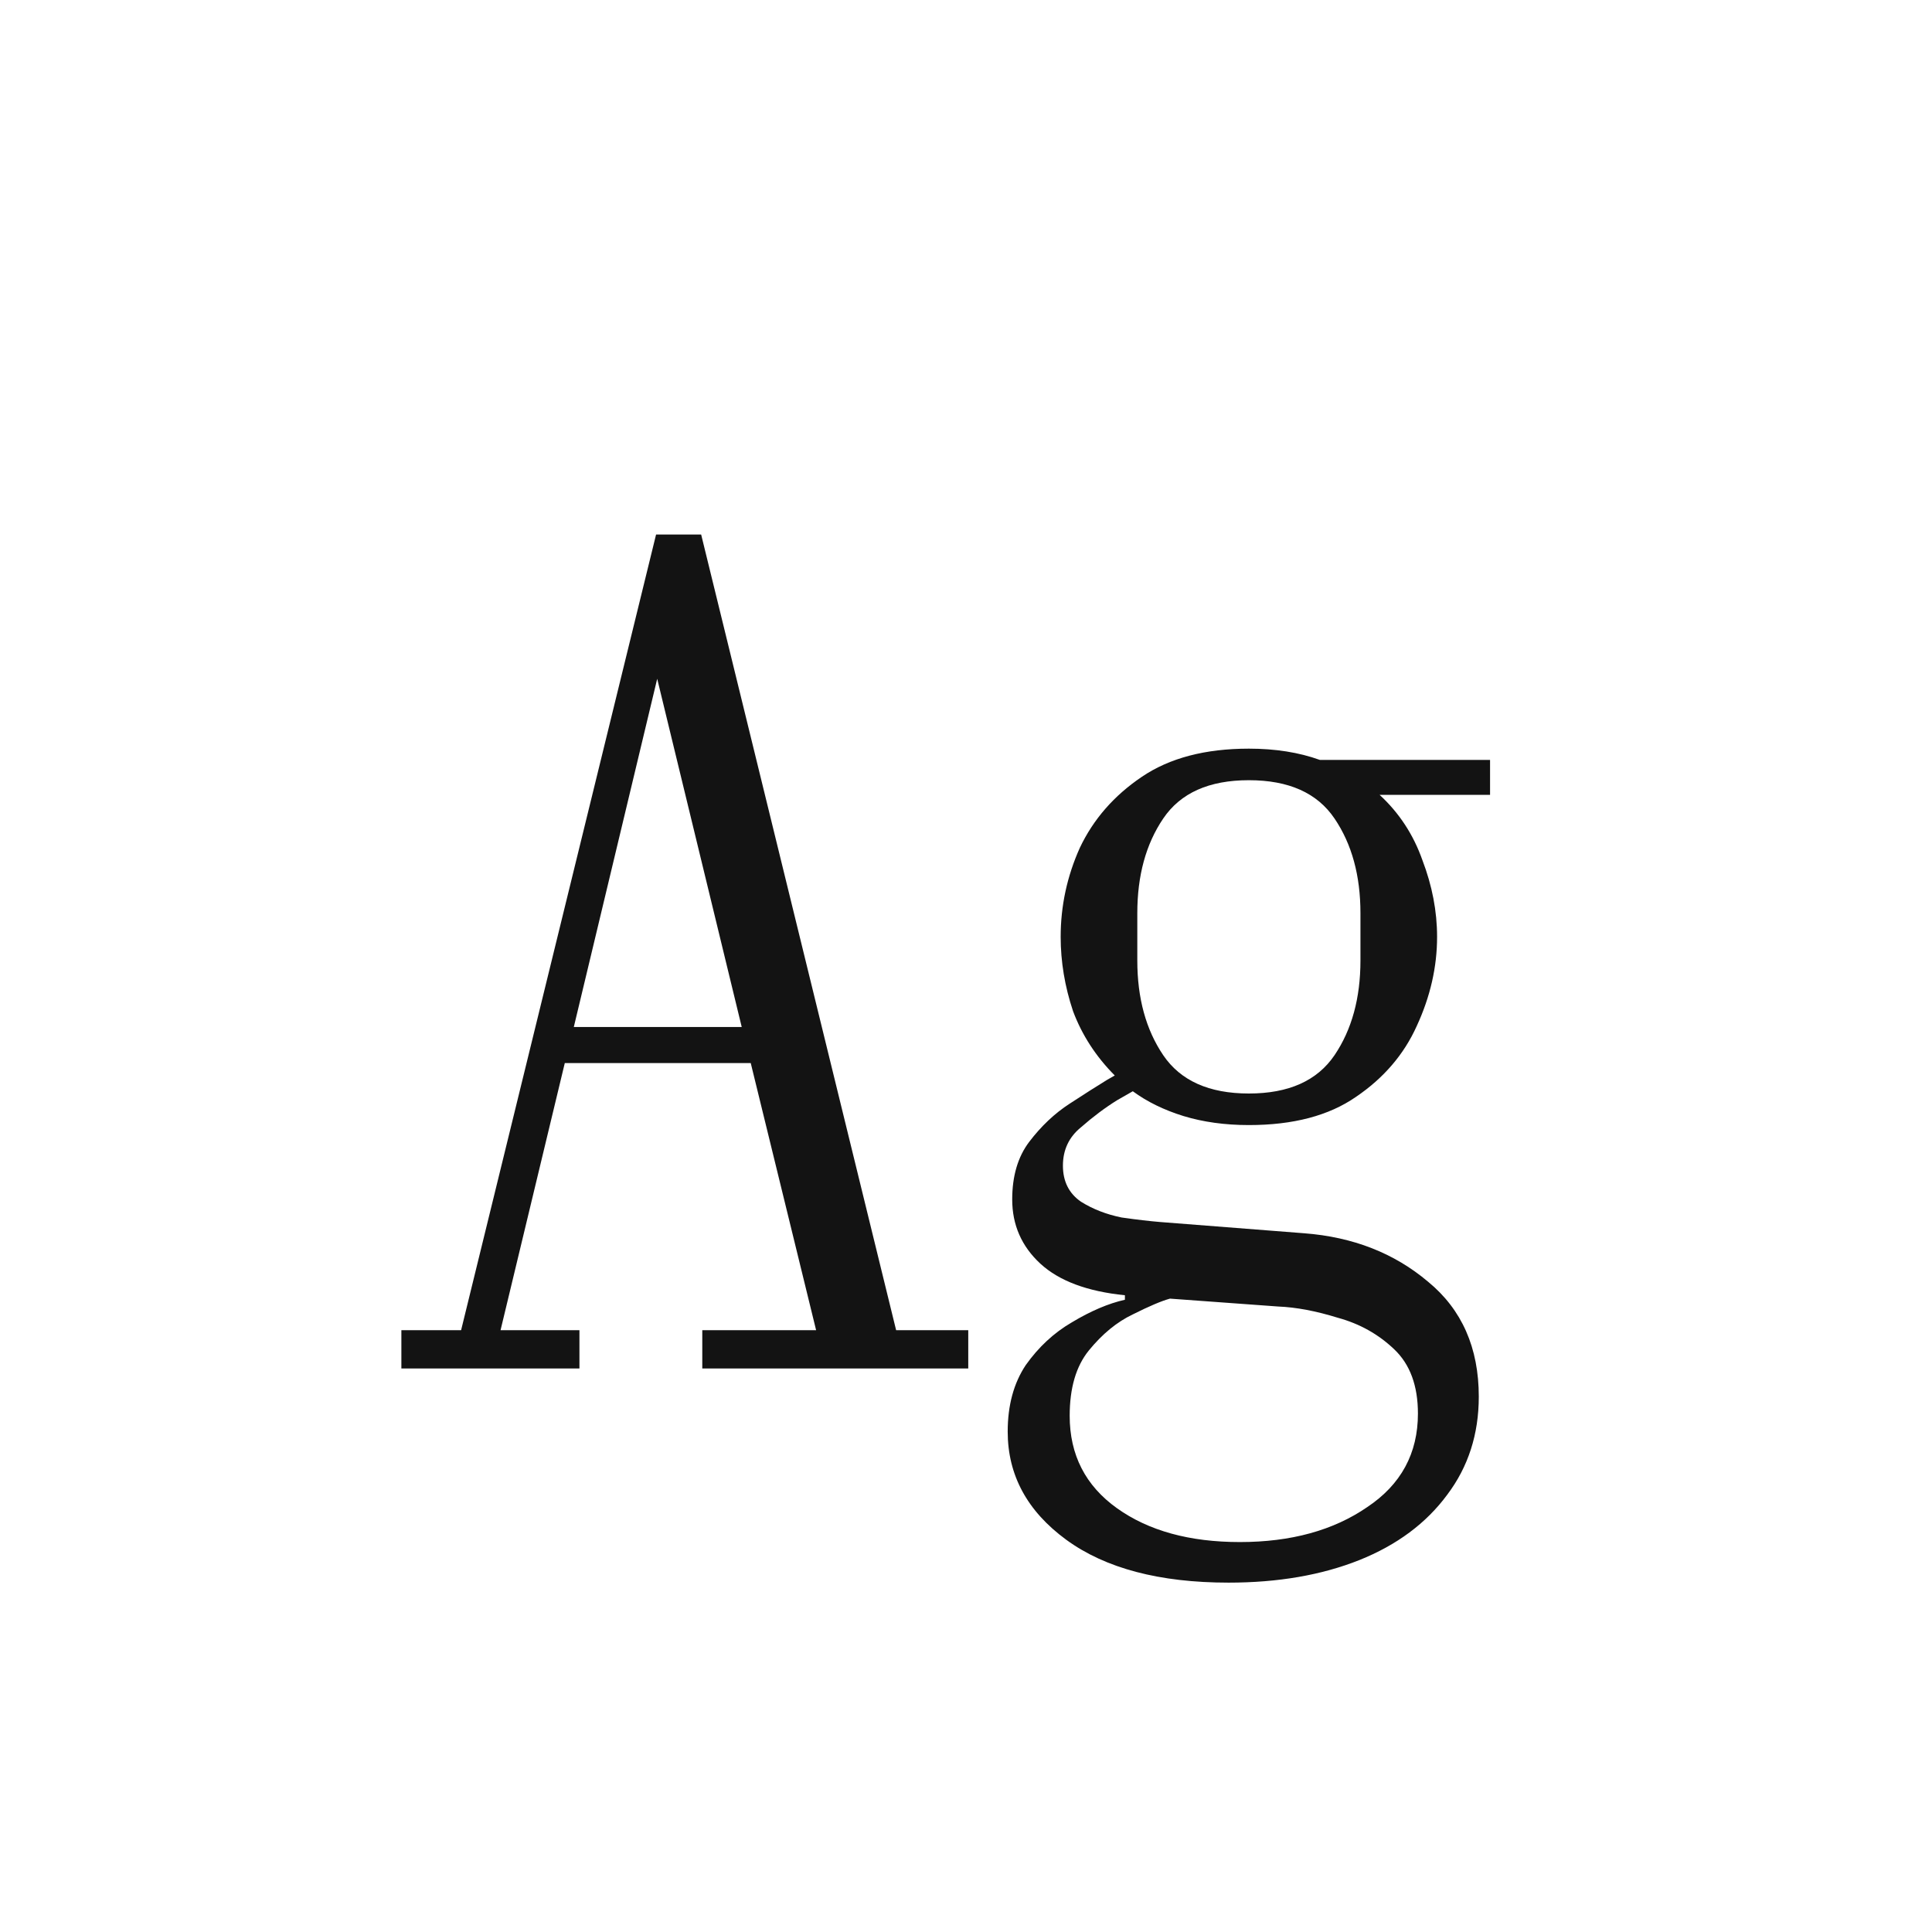 <svg width="24" height="24" viewBox="0 0 24 24" fill="none" xmlns="http://www.w3.org/2000/svg">
<path d="M4.986 17V16.524H5.728L8.15 6.64H8.71L11.132 16.524H12.028V17H8.724V16.524H10.138L9.326 13.206H7.016L6.218 16.524H7.198V17H4.986ZM8.164 8.432L7.128 12.758H9.214L8.164 8.432ZM15.262 19.66C14.403 19.66 13.731 19.482 13.246 19.128C12.761 18.773 12.518 18.325 12.518 17.784C12.518 17.457 12.593 17.182 12.742 16.958C12.901 16.734 13.092 16.556 13.316 16.426C13.549 16.286 13.769 16.192 13.974 16.146V16.09C13.507 16.043 13.157 15.912 12.924 15.698C12.691 15.483 12.574 15.217 12.574 14.9C12.574 14.61 12.644 14.372 12.784 14.186C12.933 13.99 13.101 13.831 13.288 13.71C13.475 13.588 13.629 13.49 13.75 13.416L13.848 13.36C13.615 13.126 13.442 12.86 13.33 12.562C13.227 12.254 13.176 11.946 13.176 11.638C13.176 11.255 13.255 10.886 13.414 10.532C13.582 10.177 13.839 9.883 14.184 9.65C14.529 9.416 14.973 9.3 15.514 9.3C15.841 9.3 16.135 9.346 16.396 9.44H18.51V9.874H17.138C17.381 10.098 17.558 10.368 17.67 10.686C17.791 11.003 17.852 11.32 17.852 11.638C17.852 12.011 17.768 12.38 17.6 12.744C17.441 13.098 17.189 13.392 16.844 13.626C16.508 13.859 16.065 13.976 15.514 13.976C15.215 13.976 14.945 13.938 14.702 13.864C14.459 13.789 14.249 13.686 14.072 13.556L13.876 13.668C13.727 13.761 13.577 13.873 13.428 14.004C13.279 14.125 13.204 14.284 13.204 14.48C13.204 14.676 13.279 14.825 13.428 14.928C13.577 15.021 13.745 15.086 13.932 15.124C14.128 15.152 14.287 15.17 14.408 15.18L16.2 15.32C16.807 15.366 17.32 15.567 17.74 15.922C18.16 16.267 18.37 16.743 18.37 17.35C18.37 17.816 18.239 18.222 17.978 18.568C17.717 18.922 17.353 19.193 16.886 19.38C16.419 19.566 15.878 19.66 15.262 19.66ZM15.514 13.584C16.009 13.584 16.363 13.425 16.578 13.108C16.793 12.79 16.9 12.398 16.9 11.932V11.344C16.9 10.877 16.793 10.485 16.578 10.168C16.363 9.85 16.009 9.692 15.514 9.692C15.019 9.692 14.665 9.85 14.45 10.168C14.235 10.485 14.128 10.877 14.128 11.344V11.932C14.128 12.398 14.235 12.79 14.45 13.108C14.665 13.425 15.019 13.584 15.514 13.584ZM15.402 19.156C16.037 19.156 16.564 19.011 16.984 18.722C17.404 18.442 17.614 18.054 17.614 17.56C17.614 17.214 17.516 16.948 17.32 16.762C17.124 16.575 16.891 16.444 16.62 16.37C16.349 16.286 16.102 16.239 15.878 16.23L14.534 16.132C14.431 16.16 14.277 16.225 14.072 16.328C13.876 16.421 13.694 16.57 13.526 16.776C13.367 16.972 13.288 17.242 13.288 17.588C13.288 18.073 13.484 18.456 13.876 18.736C14.268 19.016 14.777 19.156 15.402 19.156Z" fill="#131313"/>
</svg>
